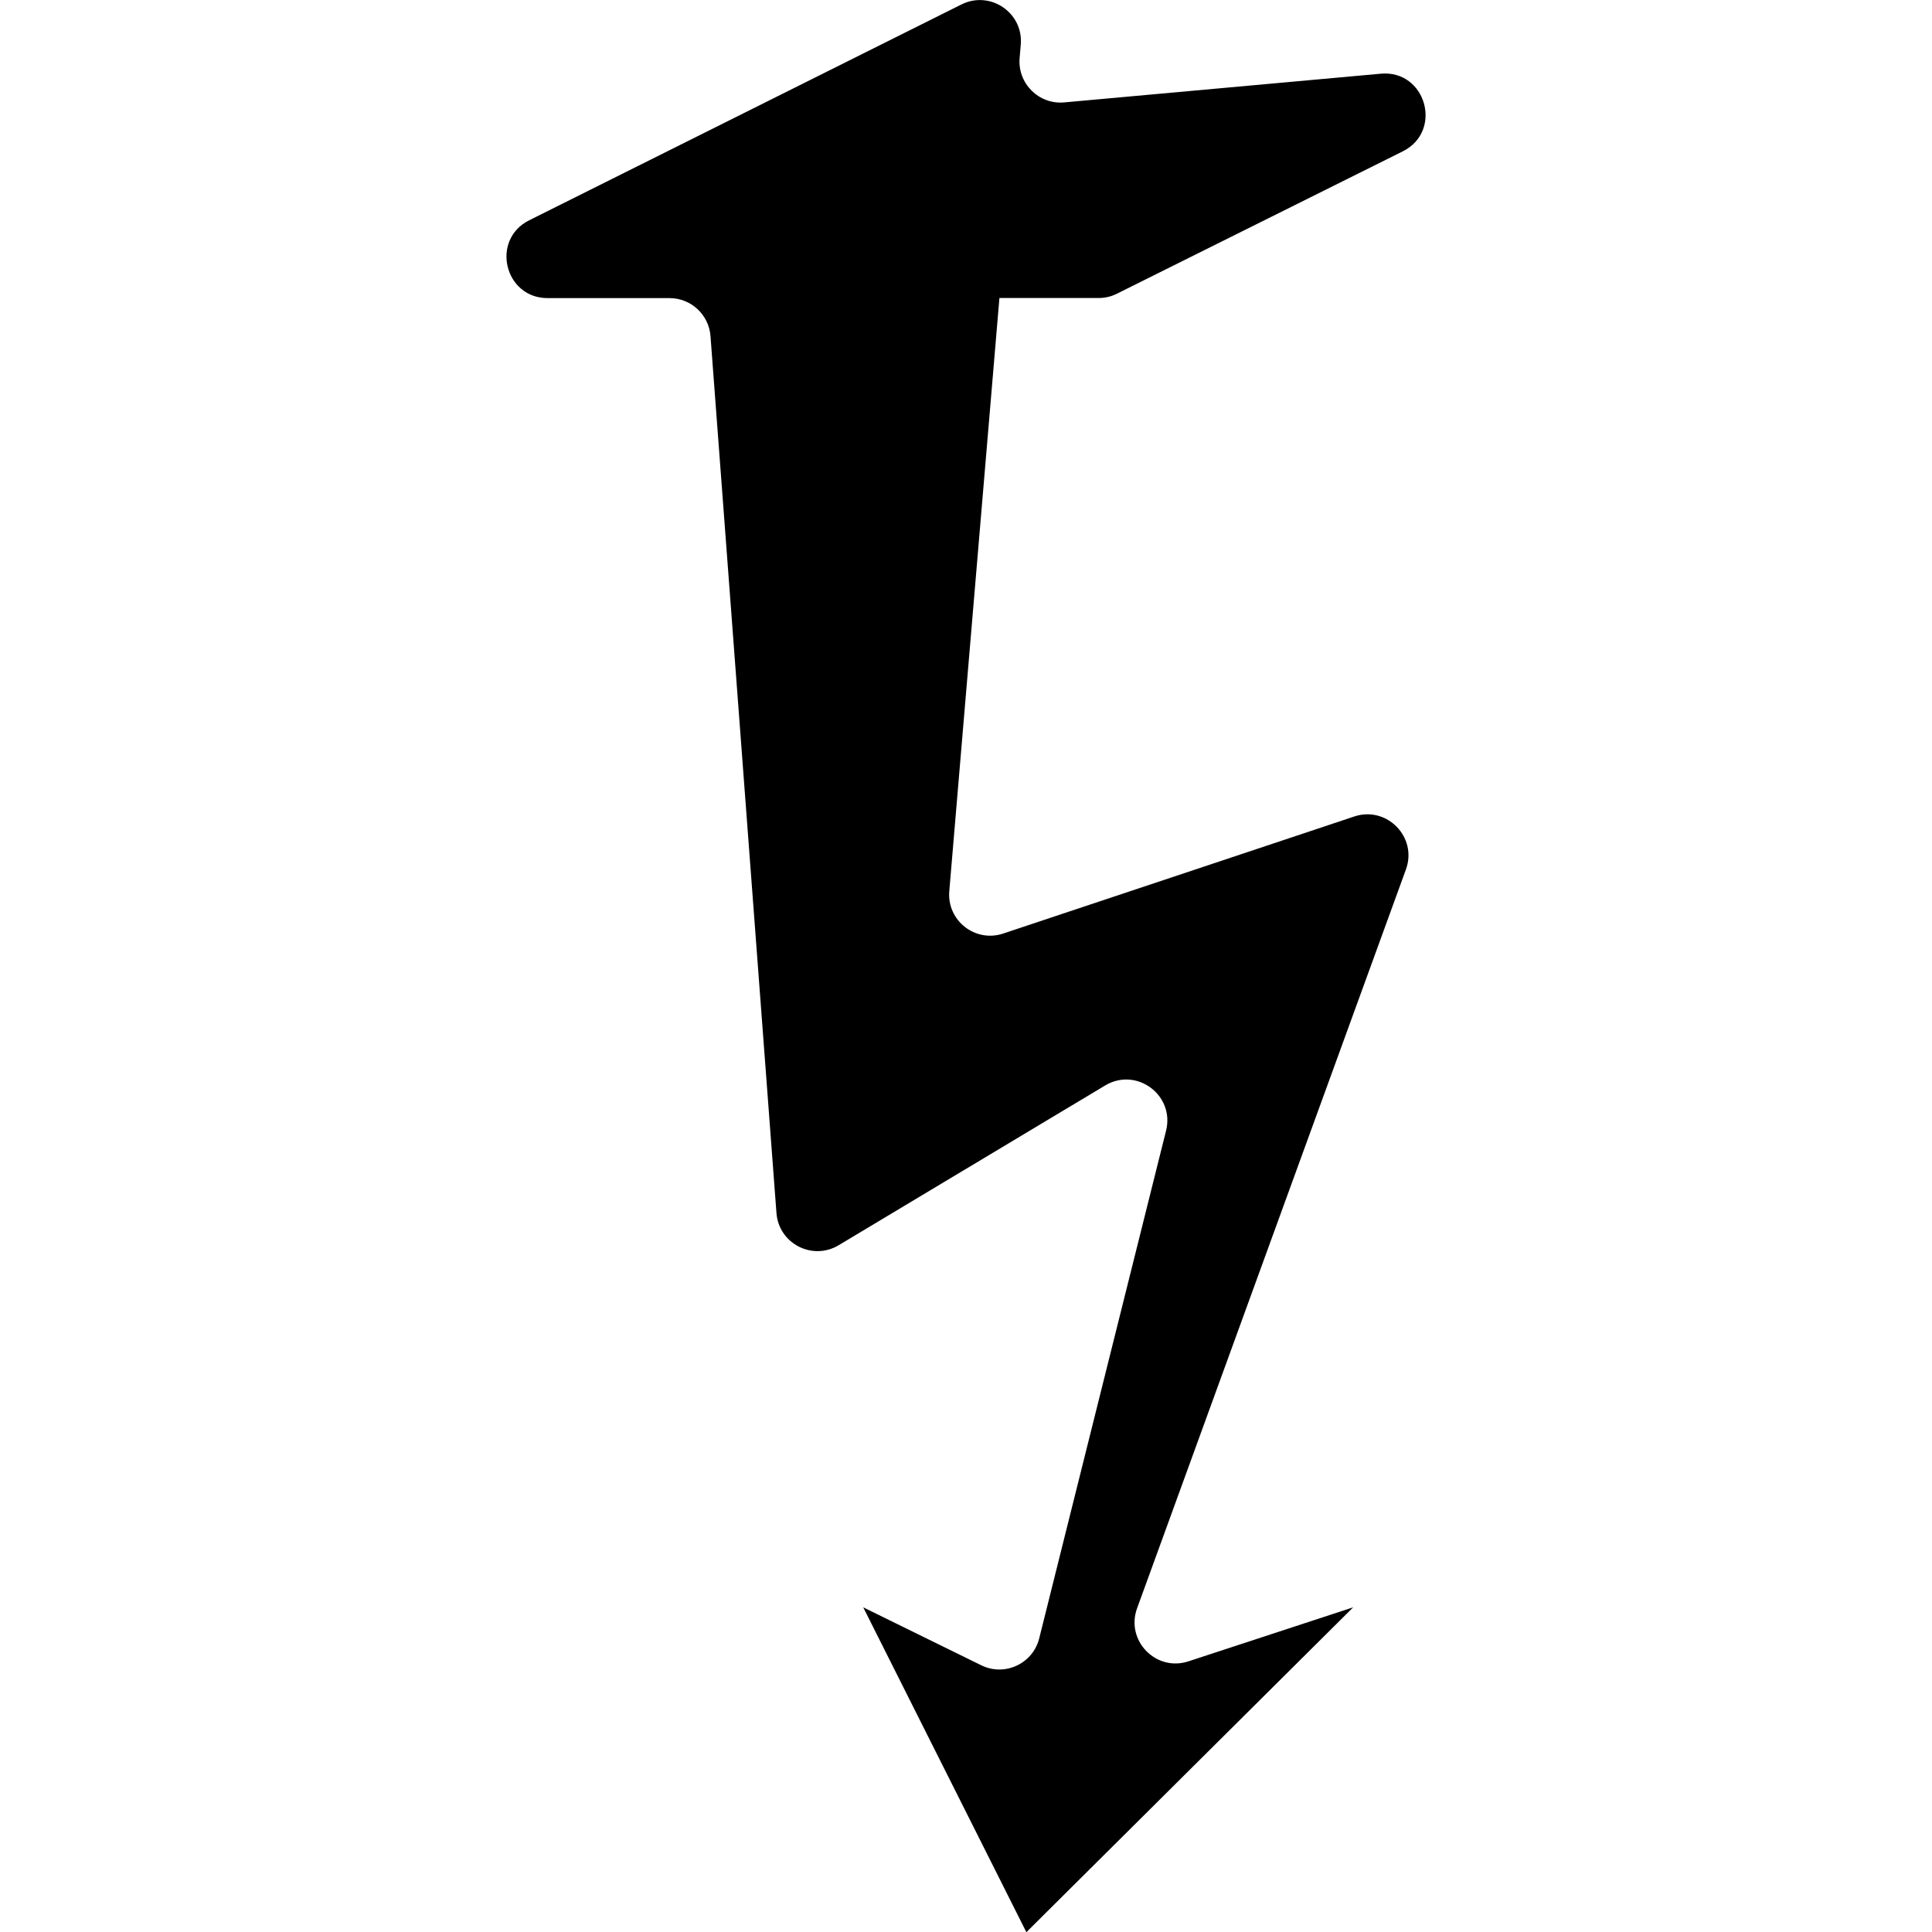 <?xml version="1.0" encoding="utf-8"?>
<!-- Generator: Adobe Illustrator 22.0.0, SVG Export Plug-In . SVG Version: 6.00 Build 0)  -->
<svg version="1.1" id="Layer_1" xmlns="http://www.w3.org/2000/svg" xmlns:xlink="http://www.w3.org/1999/xlink" x="0px" y="0px"
	 viewBox="0 0 2000 2000" style="enable-background:new 0 0 2000 2000;" xml:space="preserve">
<path d="M1034.6,308.5h102.7c6.6,0,13.1-1.5,19-4.5l295.8-147.3c42.1-21,24-84.7-22.8-80.4L1101.7,106
	c-26.3,2.4-48.4-19.6-46.2-45.9l1.2-13.9c2.8-33.1-31.7-56.4-61.4-41.6L547.9,228c-40.2,20-25.9,80.6,19,80.6h126.2
	c22.2,0,40.7,17.1,42.4,39.3l68.3,907.9c2.4,31.5,37.1,49.5,64.3,33.3l275.9-165.4c32.5-19.5,72.3,10,63.1,46.8l-131.3,525.5
	c-6.6,26.3-35.7,39.8-60,27.9l-122.2-60l168.9,336.3l338.3-336.3l-170.5,55.9c-33.7,11.1-65.3-21.6-53.2-54.9l278.3-764.8
	c12.2-33.4-19.7-66.1-53.4-54.9l-363.5,121.2c-29,9.7-58.4-13.5-55.8-43.9L1034.6,308.5z"/>
</svg>
